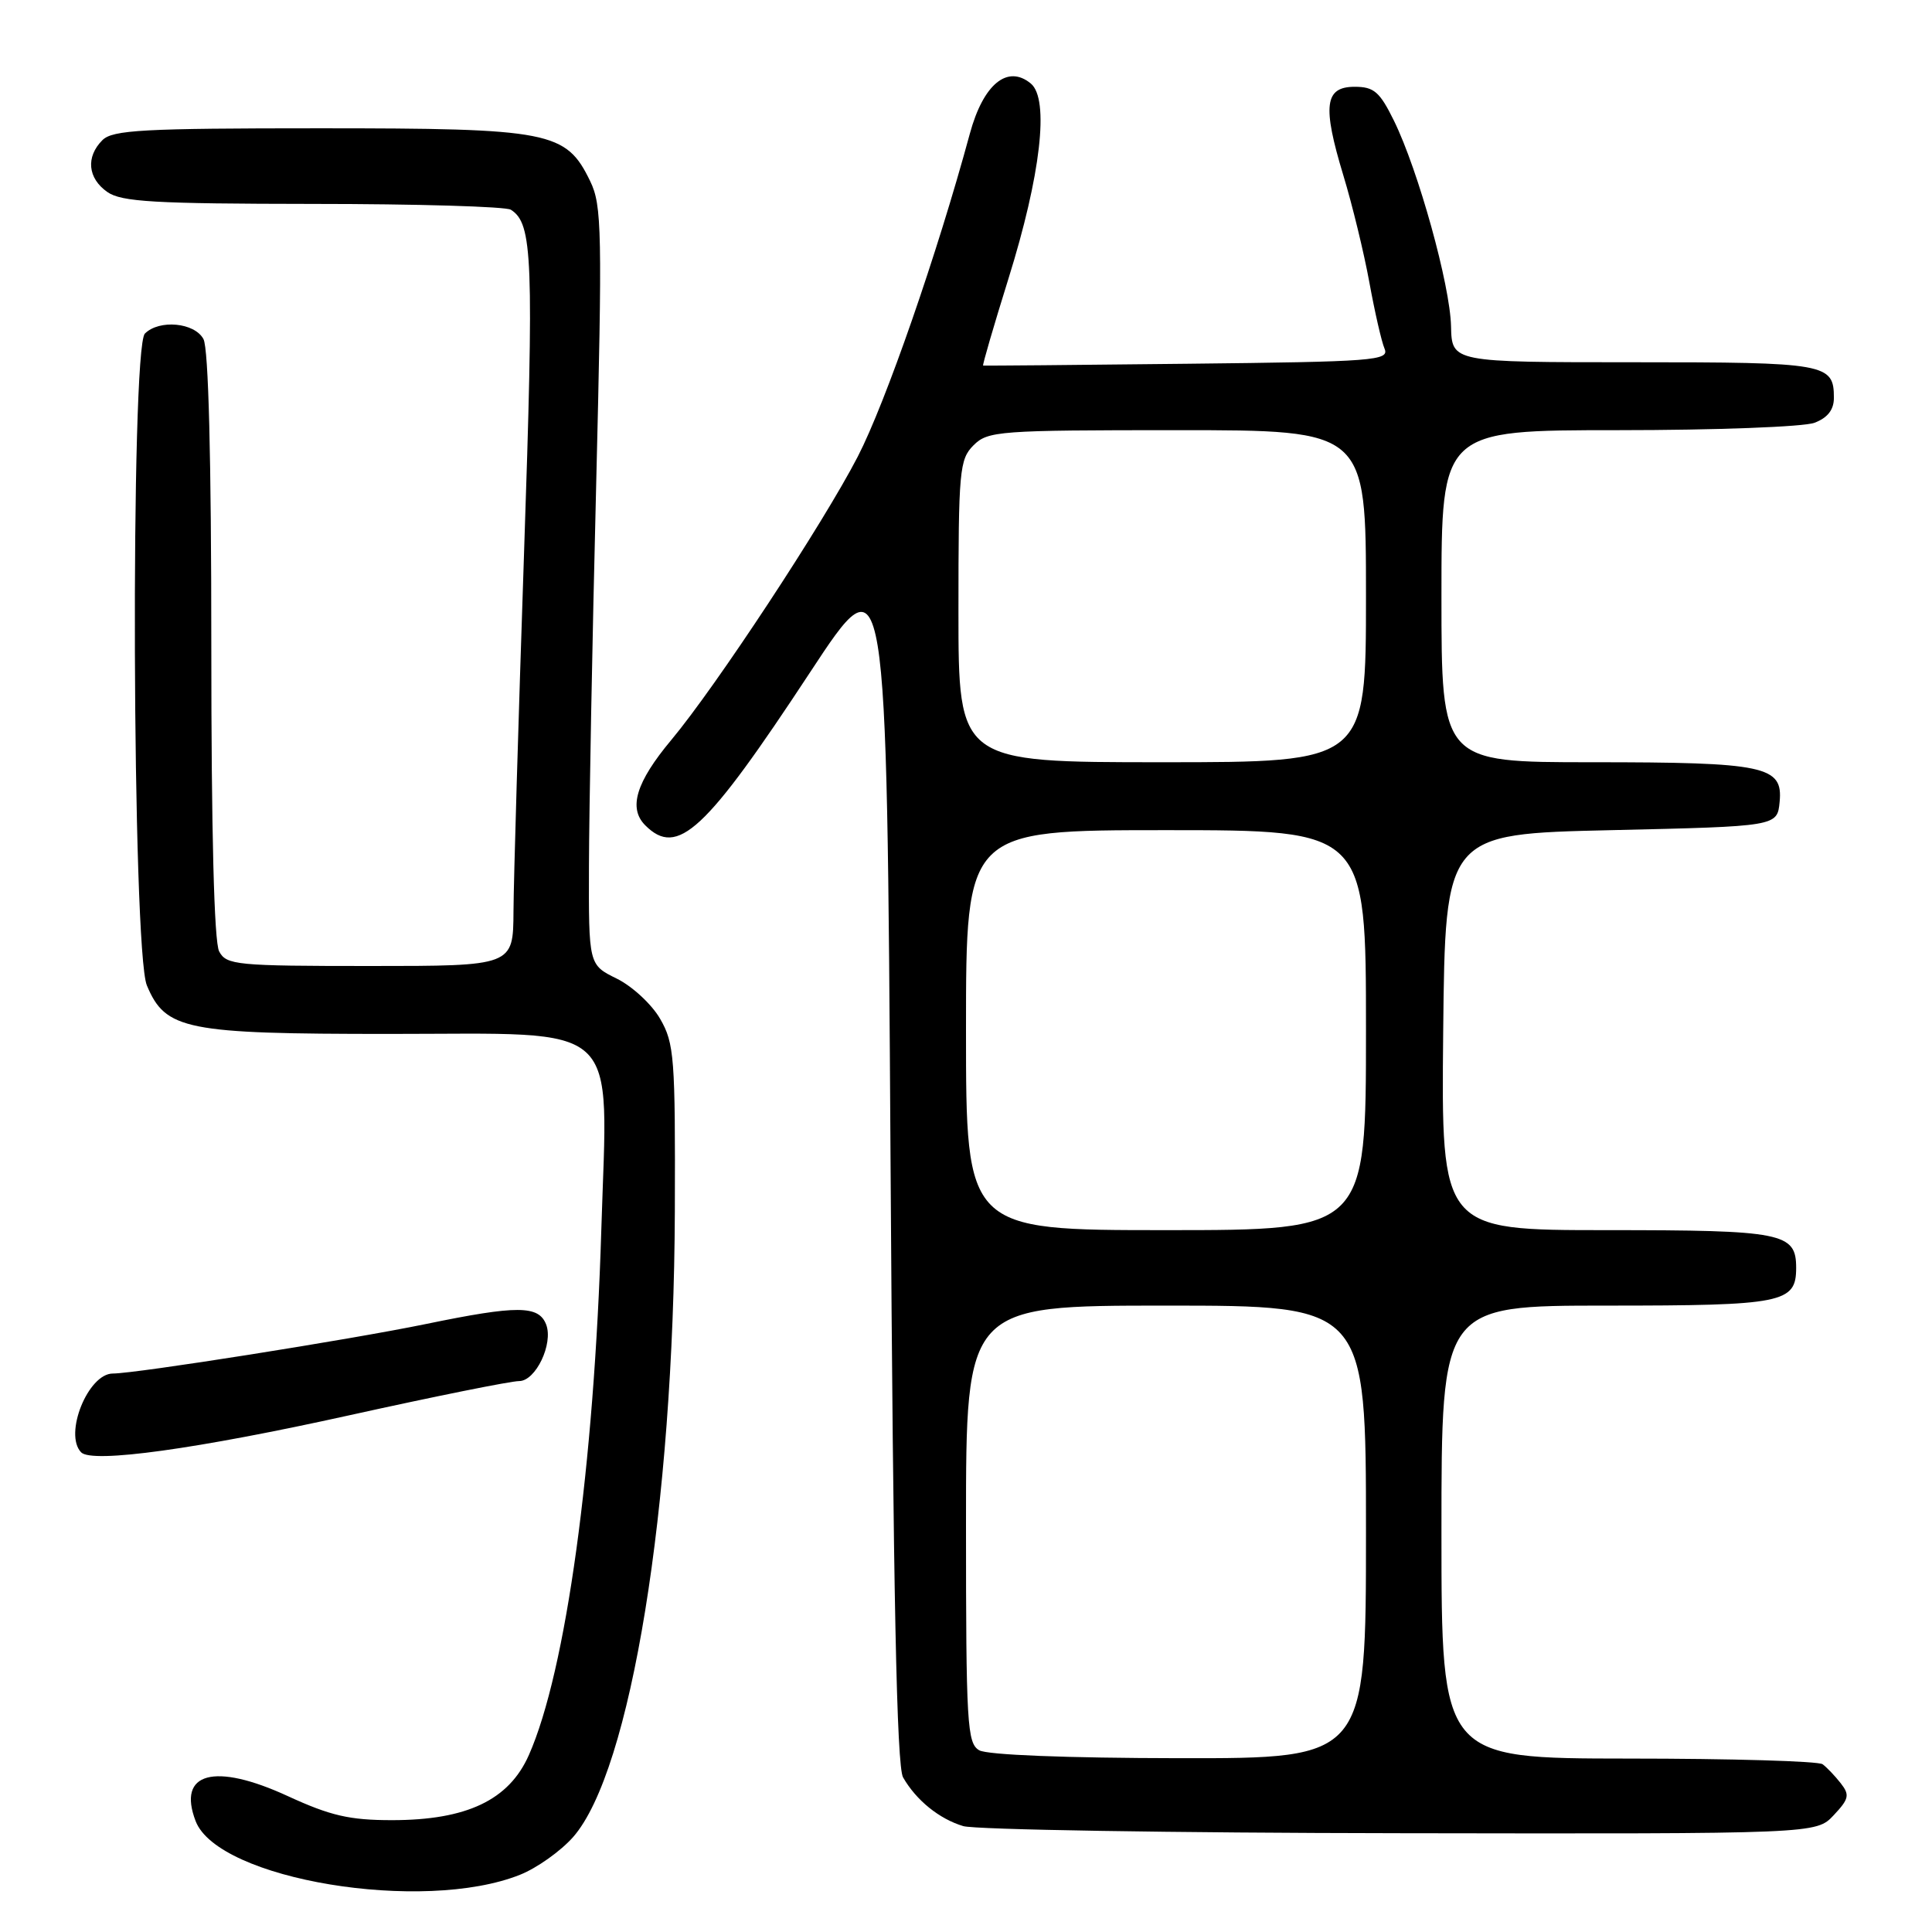<?xml version="1.0" encoding="UTF-8" standalone="no"?>
<!DOCTYPE svg PUBLIC "-//W3C//DTD SVG 1.1//EN" "http://www.w3.org/Graphics/SVG/1.1/DTD/svg11.dtd" >
<svg xmlns="http://www.w3.org/2000/svg" xmlns:xlink="http://www.w3.org/1999/xlink" version="1.1" viewBox="0 0 256 256">
 <g >
 <path fill="currentColor"
d=" M 68.92 248.41 C 71.15 247.52 74.31 245.27 75.94 243.42 C 83.59 234.71 89.27 199.73 89.42 160.50 C 89.49 140.13 89.35 138.24 87.47 135.00 C 86.36 133.07 83.77 130.68 81.72 129.67 C 78.00 127.84 78.00 127.84 78.04 114.67 C 78.06 107.43 78.48 84.85 78.99 64.50 C 79.82 30.57 79.76 27.21 78.20 24.00 C 75.00 17.40 72.95 17.00 42.32 17.00 C 18.95 17.00 14.92 17.22 13.57 18.57 C 11.35 20.79 11.62 23.62 14.22 25.44 C 16.09 26.75 20.46 27.00 41.47 27.02 C 55.24 27.02 67.03 27.37 67.69 27.79 C 70.59 29.63 70.76 34.13 69.43 73.53 C 68.69 95.51 68.06 116.76 68.04 120.75 C 68.00 128.00 68.00 128.00 49.04 128.00 C 31.31 128.00 30.00 127.87 29.04 126.07 C 28.37 124.83 28.00 110.22 28.00 85.50 C 28.00 60.78 27.63 46.17 26.96 44.93 C 25.79 42.74 21.10 42.30 19.20 44.20 C 17.27 46.13 17.51 125.89 19.46 130.57 C 21.93 136.47 24.59 137.00 51.51 137.00 C 82.83 137.00 80.53 134.89 79.68 162.86 C 78.73 194.32 75.00 221.44 70.08 232.55 C 67.44 238.52 61.85 241.18 51.93 241.18 C 46.31 241.18 43.78 240.59 38.15 238.00 C 28.41 233.51 23.45 234.85 25.92 241.30 C 28.89 249.06 56.07 253.56 68.92 248.41 Z  M 242.97 240.53 C 245.01 238.36 245.12 237.84 243.90 236.28 C 243.13 235.30 242.05 234.17 241.50 233.77 C 240.95 233.36 229.36 233.02 215.75 233.02 C 191.00 233.00 191.00 233.00 191.00 203.00 C 191.00 173.00 191.00 173.00 212.93 173.00 C 236.25 173.00 238.00 172.65 238.00 168.00 C 238.00 163.35 236.26 163.00 212.91 163.00 C 190.97 163.00 190.97 163.00 191.23 136.75 C 191.50 110.50 191.50 110.50 213.50 110.00 C 235.50 109.50 235.50 109.50 235.81 106.25 C 236.27 101.50 233.91 101.00 210.93 101.00 C 191.00 101.00 191.00 101.00 191.00 79.00 C 191.00 57.00 191.00 57.00 214.43 57.00 C 227.32 57.00 239.02 56.56 240.43 56.02 C 242.17 55.36 243.00 54.30 243.00 52.72 C 243.00 48.17 242.02 48.00 216.49 48.00 C 192.38 48.00 192.38 48.00 192.27 43.25 C 192.15 37.76 187.93 22.57 184.71 16.00 C 182.82 12.16 182.06 11.50 179.50 11.50 C 175.52 11.50 175.20 14.00 178.00 23.24 C 179.19 27.15 180.74 33.53 181.45 37.43 C 182.16 41.32 183.06 45.27 183.46 46.20 C 184.12 47.78 182.17 47.93 157.34 48.20 C 142.58 48.37 130.40 48.47 130.27 48.44 C 130.15 48.41 131.66 43.23 133.62 36.94 C 137.91 23.21 139.07 13.13 136.59 11.07 C 133.50 8.51 130.29 11.15 128.51 17.71 C 124.18 33.67 117.35 53.35 113.66 60.50 C 109.08 69.37 94.86 90.98 88.94 98.06 C 84.28 103.64 83.23 107.09 85.50 109.36 C 89.77 113.63 93.44 110.22 107.35 89.07 C 117.50 73.63 117.50 73.63 118.00 153.57 C 118.36 211.46 118.82 234.05 119.66 235.51 C 121.40 238.55 124.46 241.02 127.64 241.97 C 129.21 242.44 155.28 242.87 185.58 242.91 C 240.65 243.00 240.65 243.00 242.97 240.53 Z  M 46.39 187.51 C 57.60 185.03 67.68 183.00 68.79 183.00 C 70.98 183.00 73.34 178.06 72.37 175.51 C 71.38 172.95 68.56 172.94 56.43 175.44 C 46.33 177.52 18.01 182.00 14.95 182.00 C 11.67 182.00 8.43 190.04 10.75 192.44 C 12.18 193.93 26.12 192.00 46.39 187.51 Z  M 129.75 231.92 C 128.15 230.99 128.00 228.47 128.00 201.95 C 128.00 173.00 128.00 173.00 154.50 173.00 C 181.00 173.00 181.00 173.00 181.00 203.00 C 181.00 233.00 181.00 233.00 156.25 232.97 C 141.31 232.95 130.81 232.54 129.75 231.92 Z  M 128.00 136.50 C 128.00 110.00 128.00 110.00 154.50 110.00 C 181.00 110.00 181.00 110.00 181.00 136.50 C 181.00 163.00 181.00 163.00 154.50 163.00 C 128.00 163.00 128.00 163.00 128.00 136.50 Z  M 127.00 81.00 C 127.00 62.33 127.13 60.87 129.00 59.00 C 130.89 57.11 132.33 57.00 156.00 57.00 C 181.00 57.00 181.00 57.00 181.00 79.00 C 181.00 101.00 181.00 101.00 154.00 101.00 C 127.00 101.00 127.00 101.00 127.00 81.00 Z "/>
</g>
</svg>